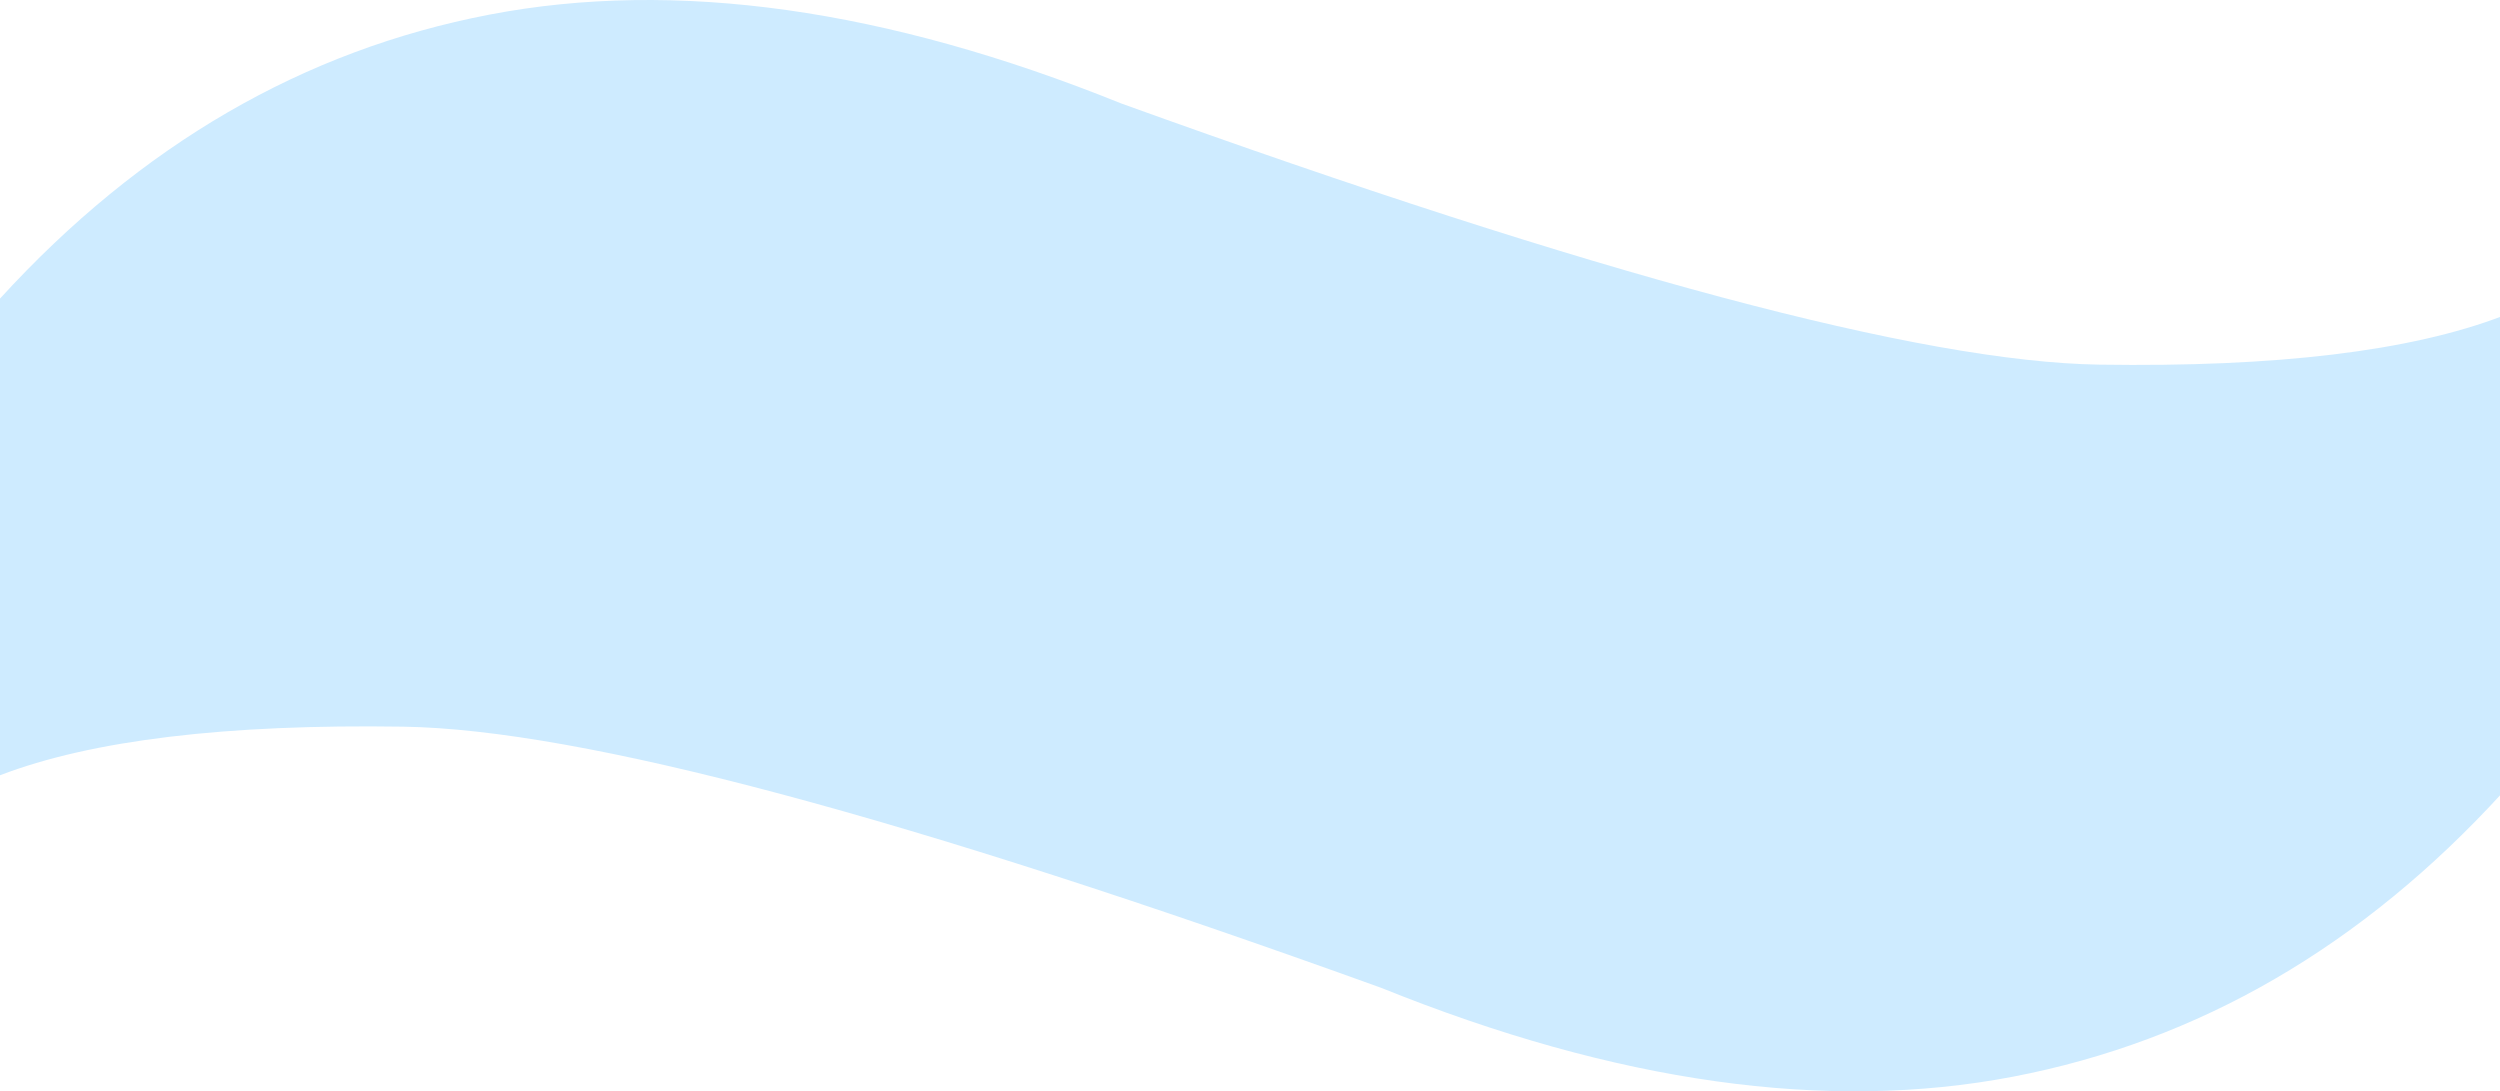 
<svg viewBox="0 0 1024 447" version="1.1" xmlns="http://www.w3.org/2000/svg" xmlns:xlink="http://www.w3.org/1999/xlink">
    <!-- Generator: Sketch 48 (47235) - http://www.bohemiancoding.com/sketch -->
    <desc>Created with Sketch.</desc>
    <defs></defs>
    <g id="Welcome" stroke="none" stroke-width="1" fill="none" fill-rule="evenodd">
        <g id="Desktop" transform="translate(0, -1291)" fill="#CEEBFF">
            <g id="Group-2" transform="translate(0, 1291)">
                <path d="M1.11898019e-15,223 L1.1379786e-13,122.302 C57.505,59.368 124.332,20.597 200.48,5.988 C276.628,-8.621 362.87,3.502 459.204,42.356 C653.651,112.569 787.178,148.236 859.785,149.355 C932.391,150.474 987.463,143.838 1025,129.449 L1025,223 L1025,324.698 C967.495,387.632 900.668,426.403 824.52,441.012 C748.372,455.621 662.13,443.498 565.796,404.644 C371.349,334.431 237.822,298.764 165.215,297.645 C92.609,296.526 37.537,303.162 0,317.551 L0,223 Z" id="Combined-Shape"></path>
            </g>
        </g>
    </g>
</svg>